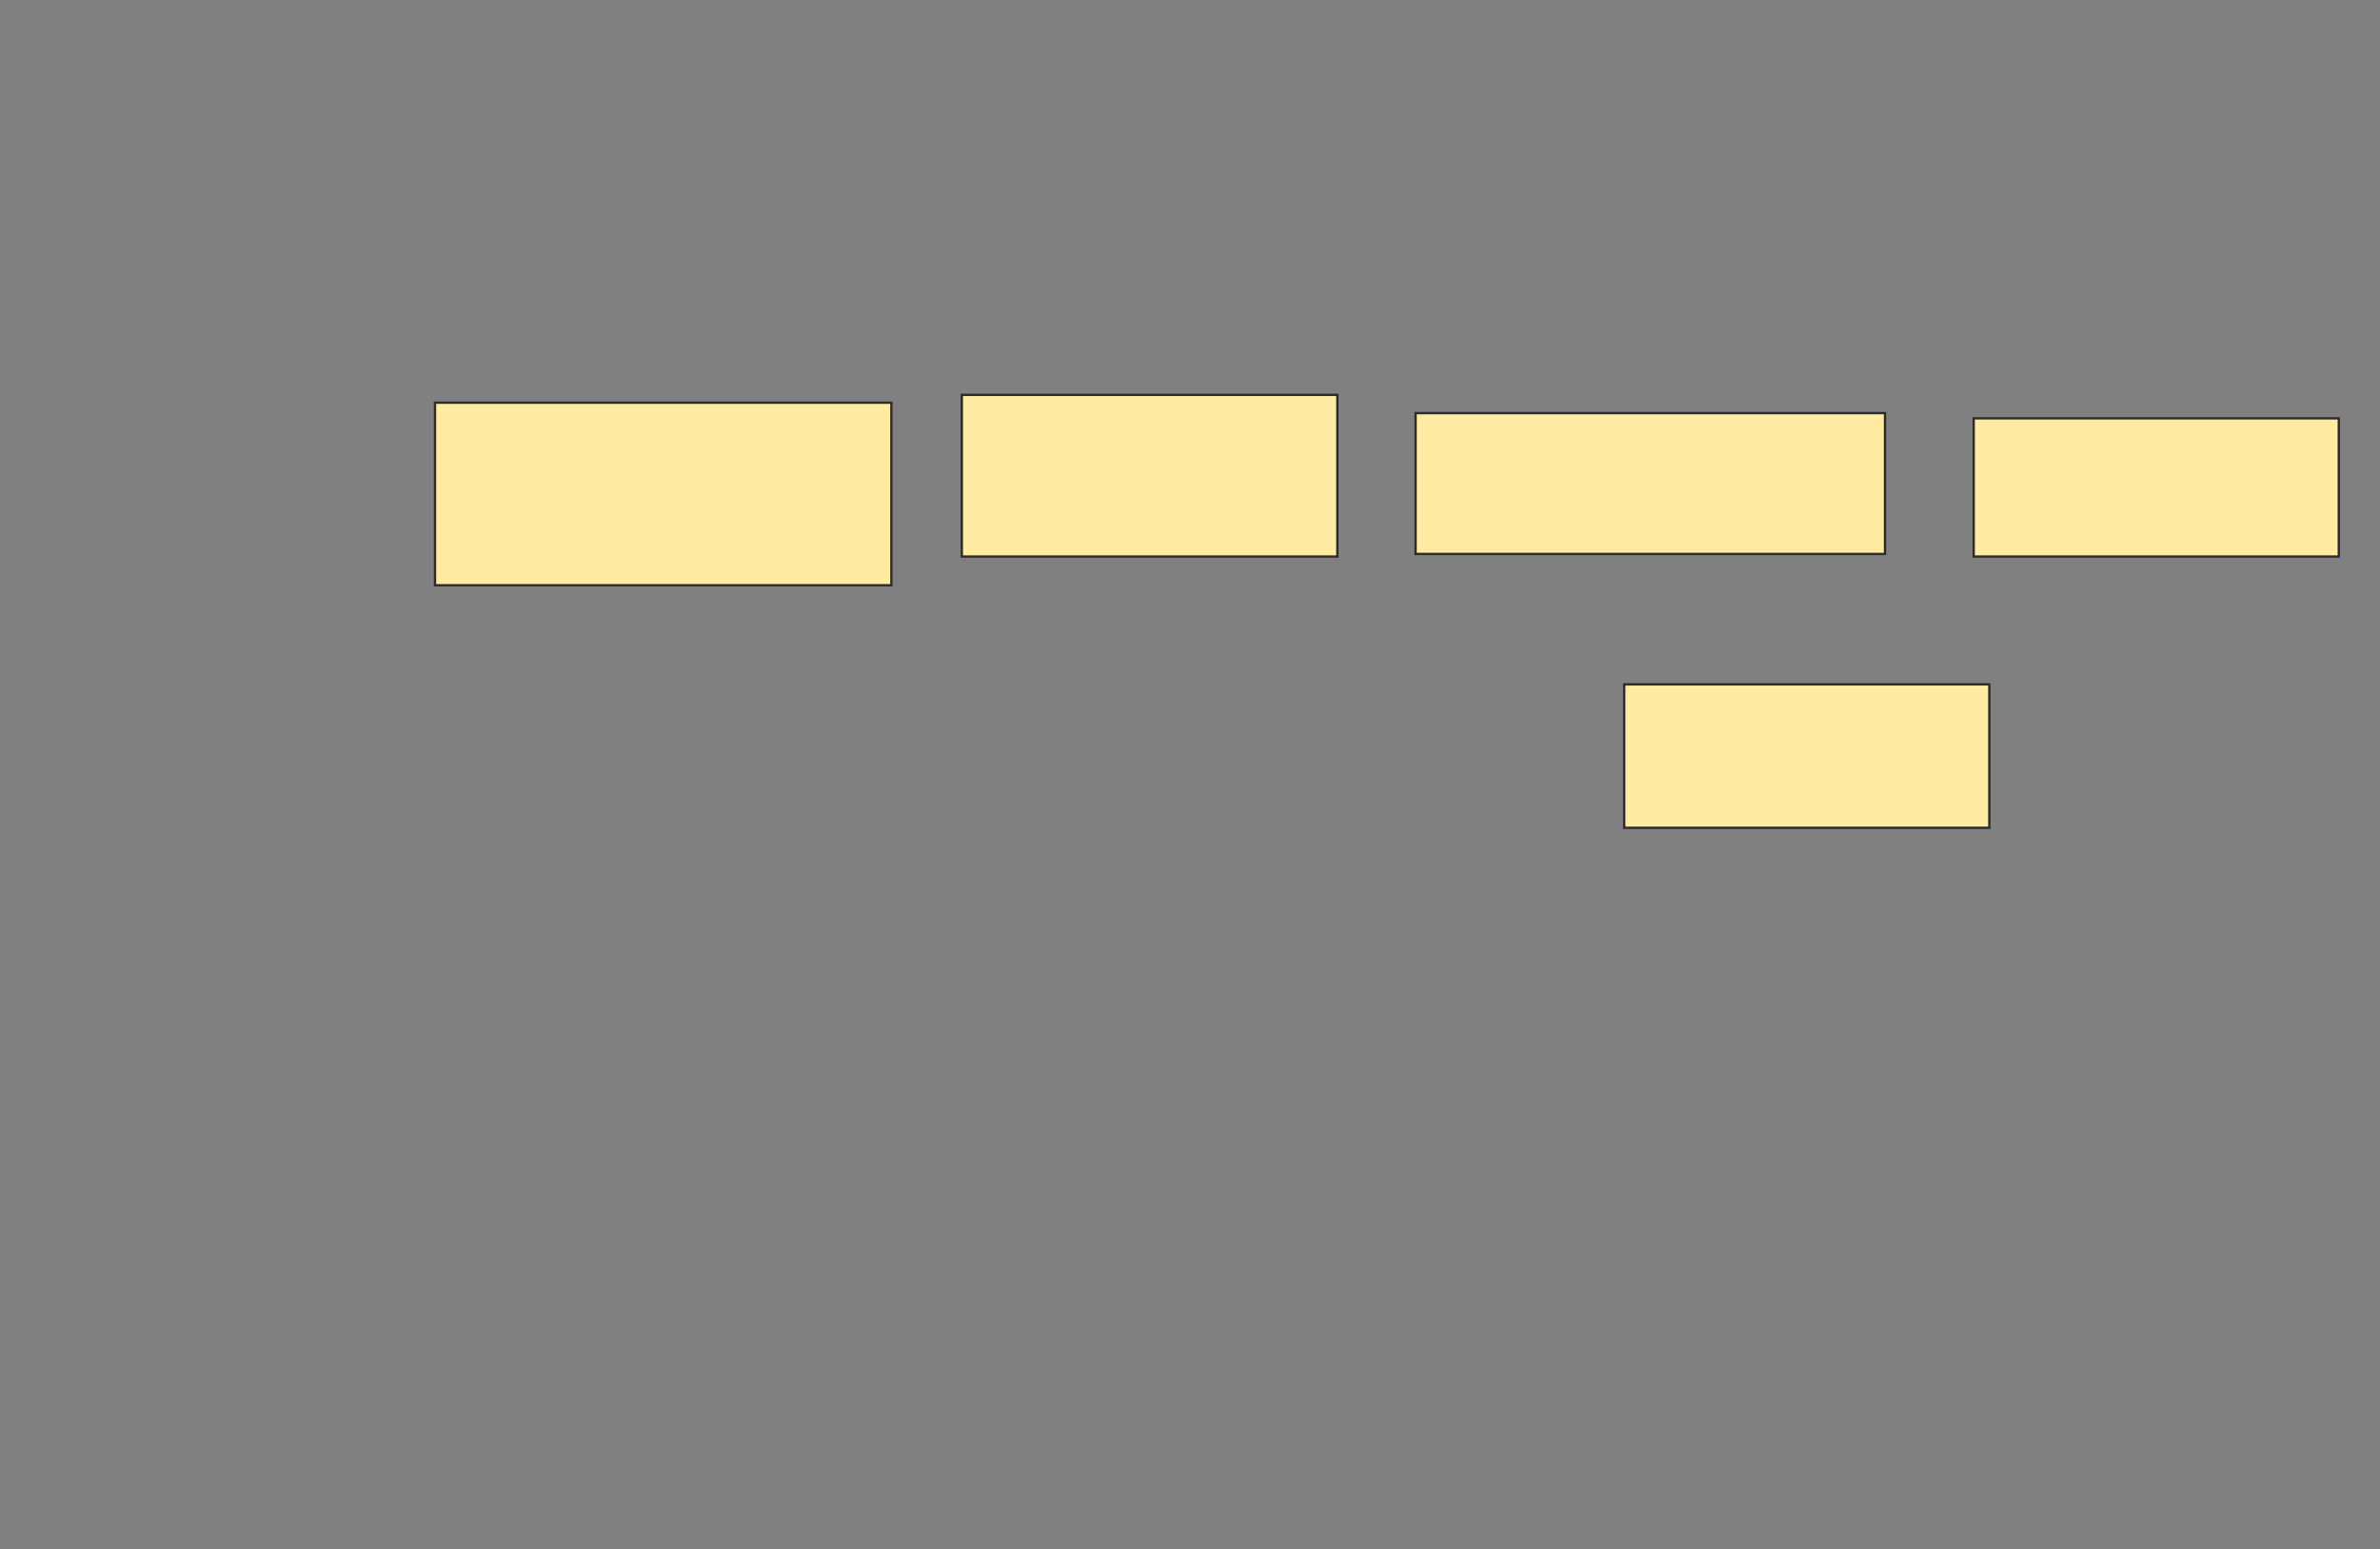 <svg xmlns="http://www.w3.org/2000/svg" width="1014" height="660">
 <rect width="100%" height="100%" fill="#808080" stroke="none"/>
 <!-- Created with Image Occlusion Enhanced -->
 <g>
  <title>Labels</title>
 </g>
 <g>
  <title>Masks</title>
  
  <rect id="a76527fde95047048e9618c57f6d9f3f-ao-2" height="61.111" width="155.556" y="291.556" x="692" stroke-linecap="null" stroke-linejoin="null" stroke-dasharray="null" stroke="#2D2D2D" fill="#FFEBA2"/>
  <g id="a76527fde95047048e9618c57f6d9f3f-ao-3">
   <rect stroke="#2D2D2D" height="77.778" width="194.444" y="171.556" x="185.333" fill="#FFEBA2"/>
   <rect height="60" width="200" y="176" x="603.111" stroke-linecap="null" stroke-linejoin="null" stroke-dasharray="null" stroke="#2D2D2D" fill="#FFEBA2"/>
   <rect height="58.889" width="155.556" y="178.222" x="840.889" stroke-linecap="null" stroke-linejoin="null" stroke-dasharray="null" stroke="#2D2D2D" fill="#FFEBA2"/>
   <rect height="68.889" width="160" y="168.222" x="409.778" stroke-linecap="null" stroke-linejoin="null" stroke-dasharray="null" stroke="#2D2D2D" fill="#FFEBA2"/>
  </g>
 </g>
</svg>